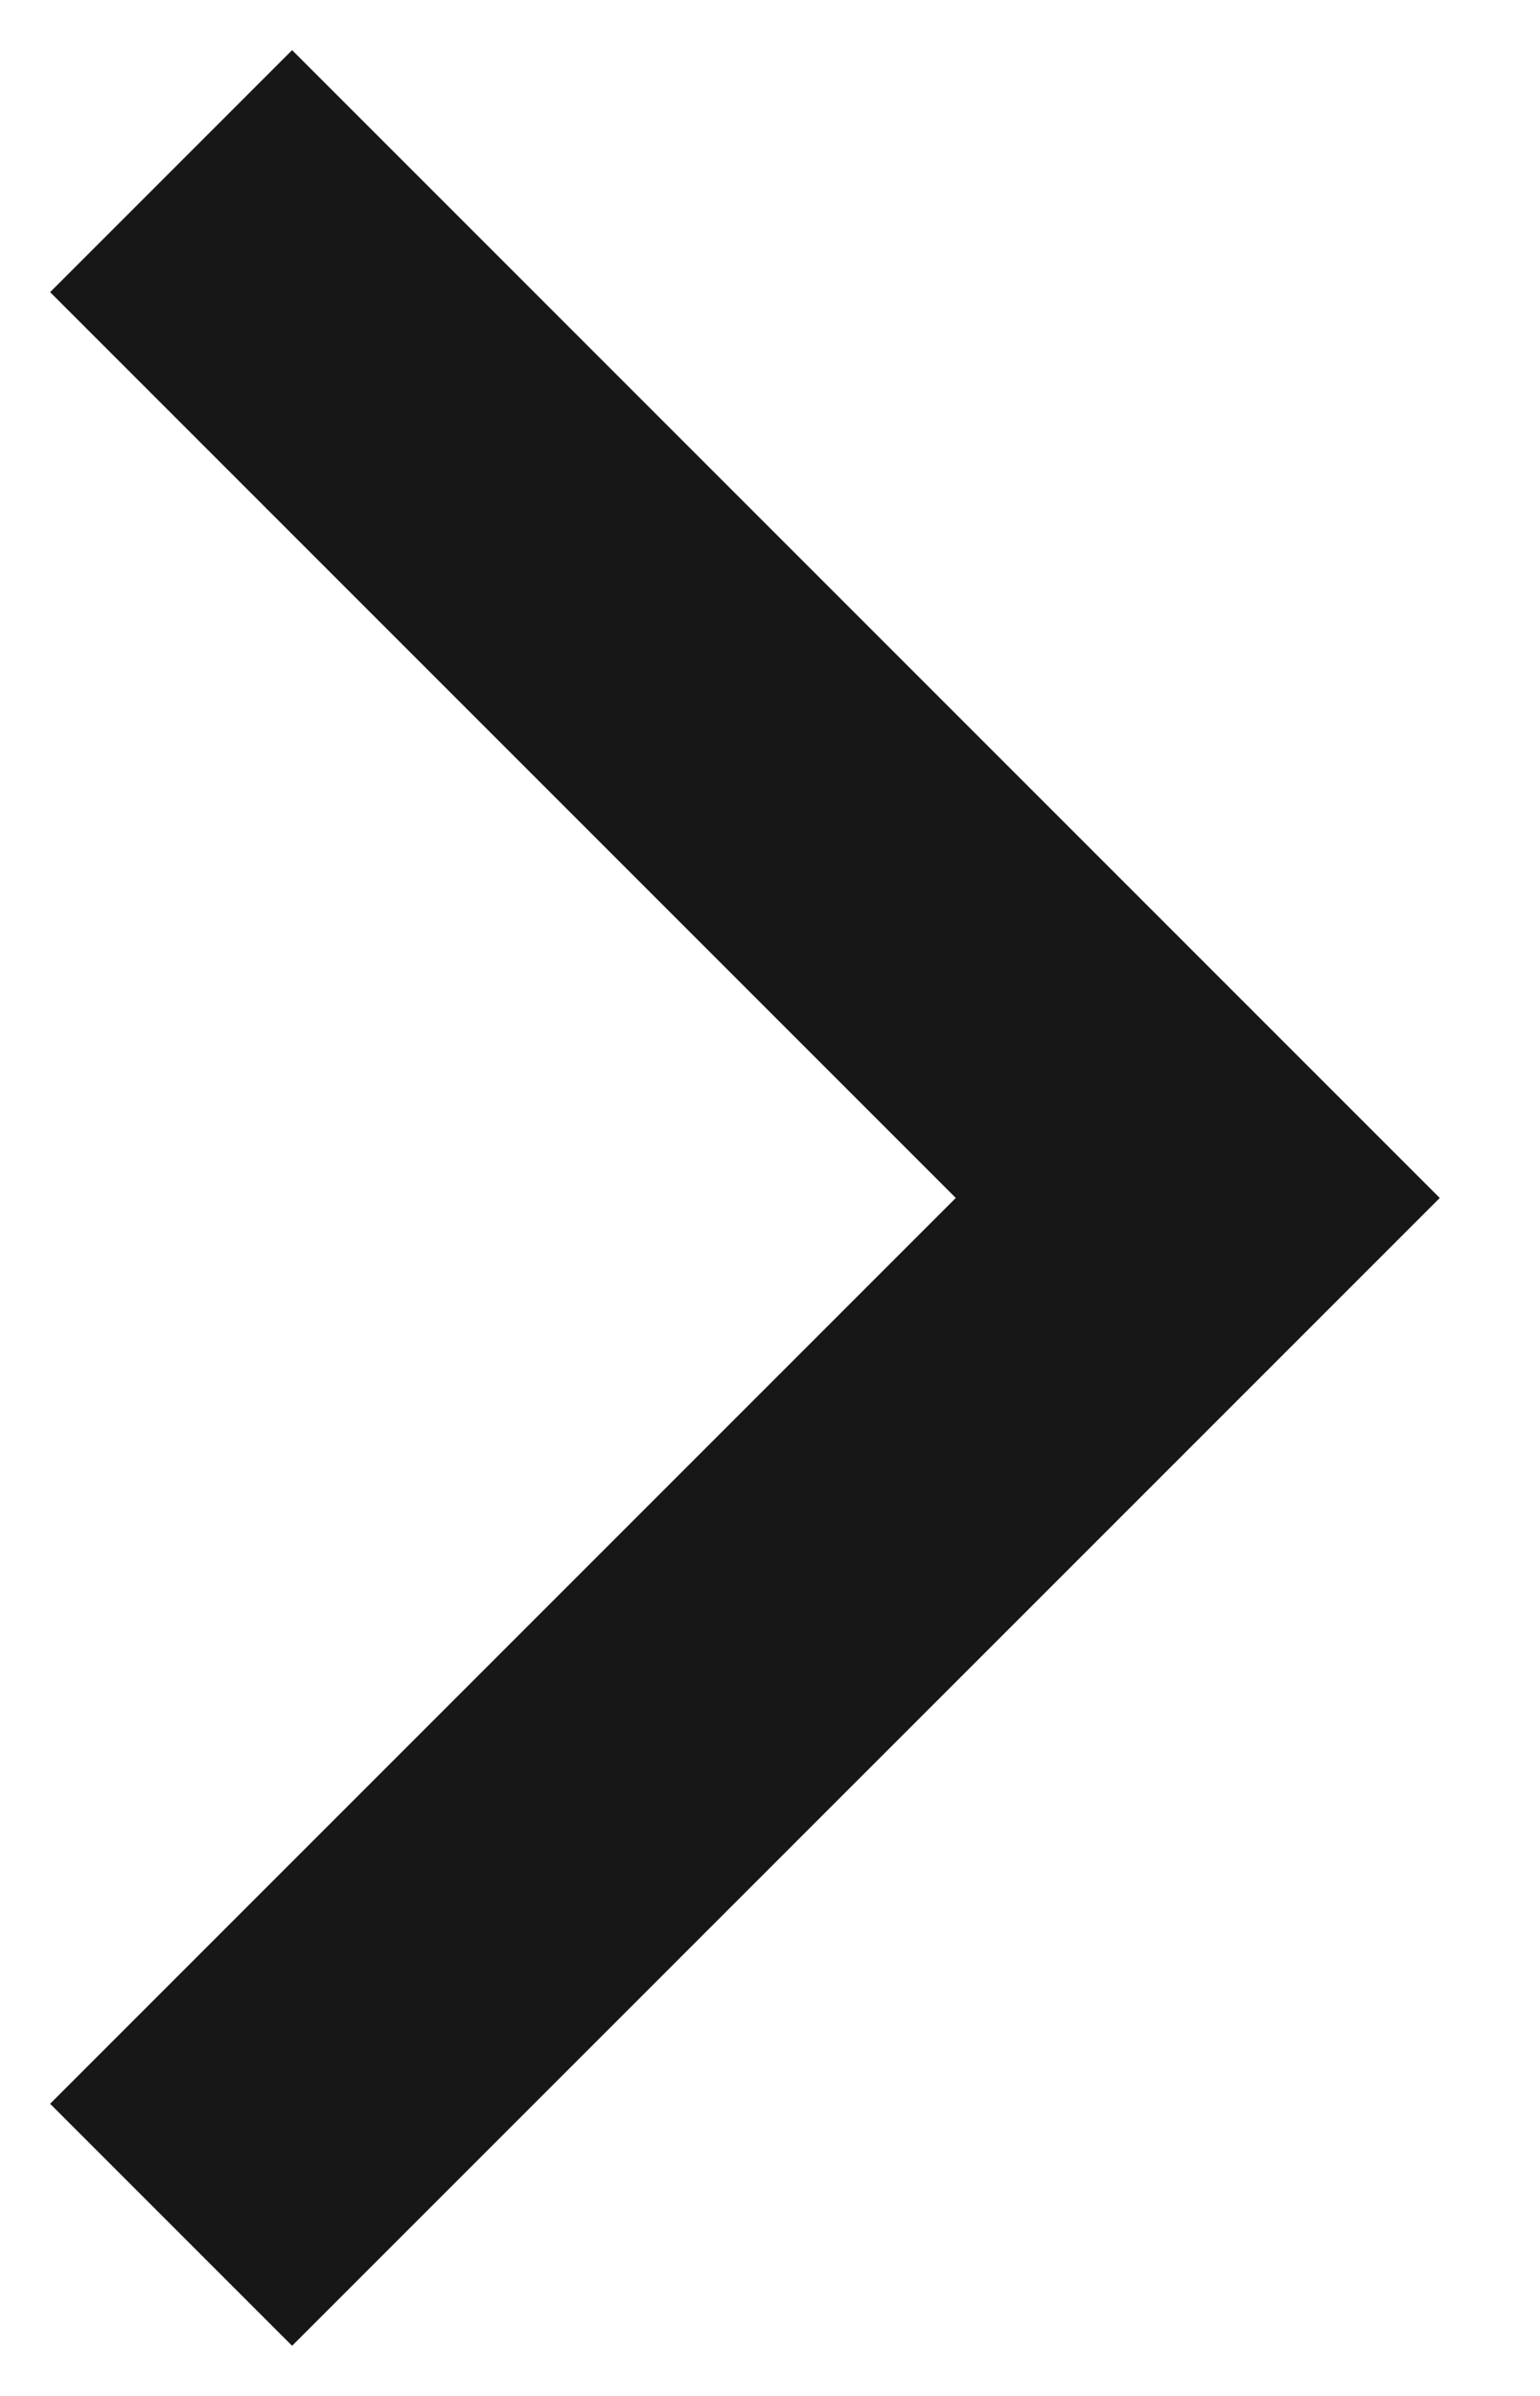 <svg width="9" height="14" viewBox="0 0 9 14" fill="none" xmlns="http://www.w3.org/2000/svg">
<g id="Vector 96">
<path id="Vector 96_2" d="M1 13L7 7L1 1" stroke="#171717" stroke-width="2"/>
</g>
</svg>

